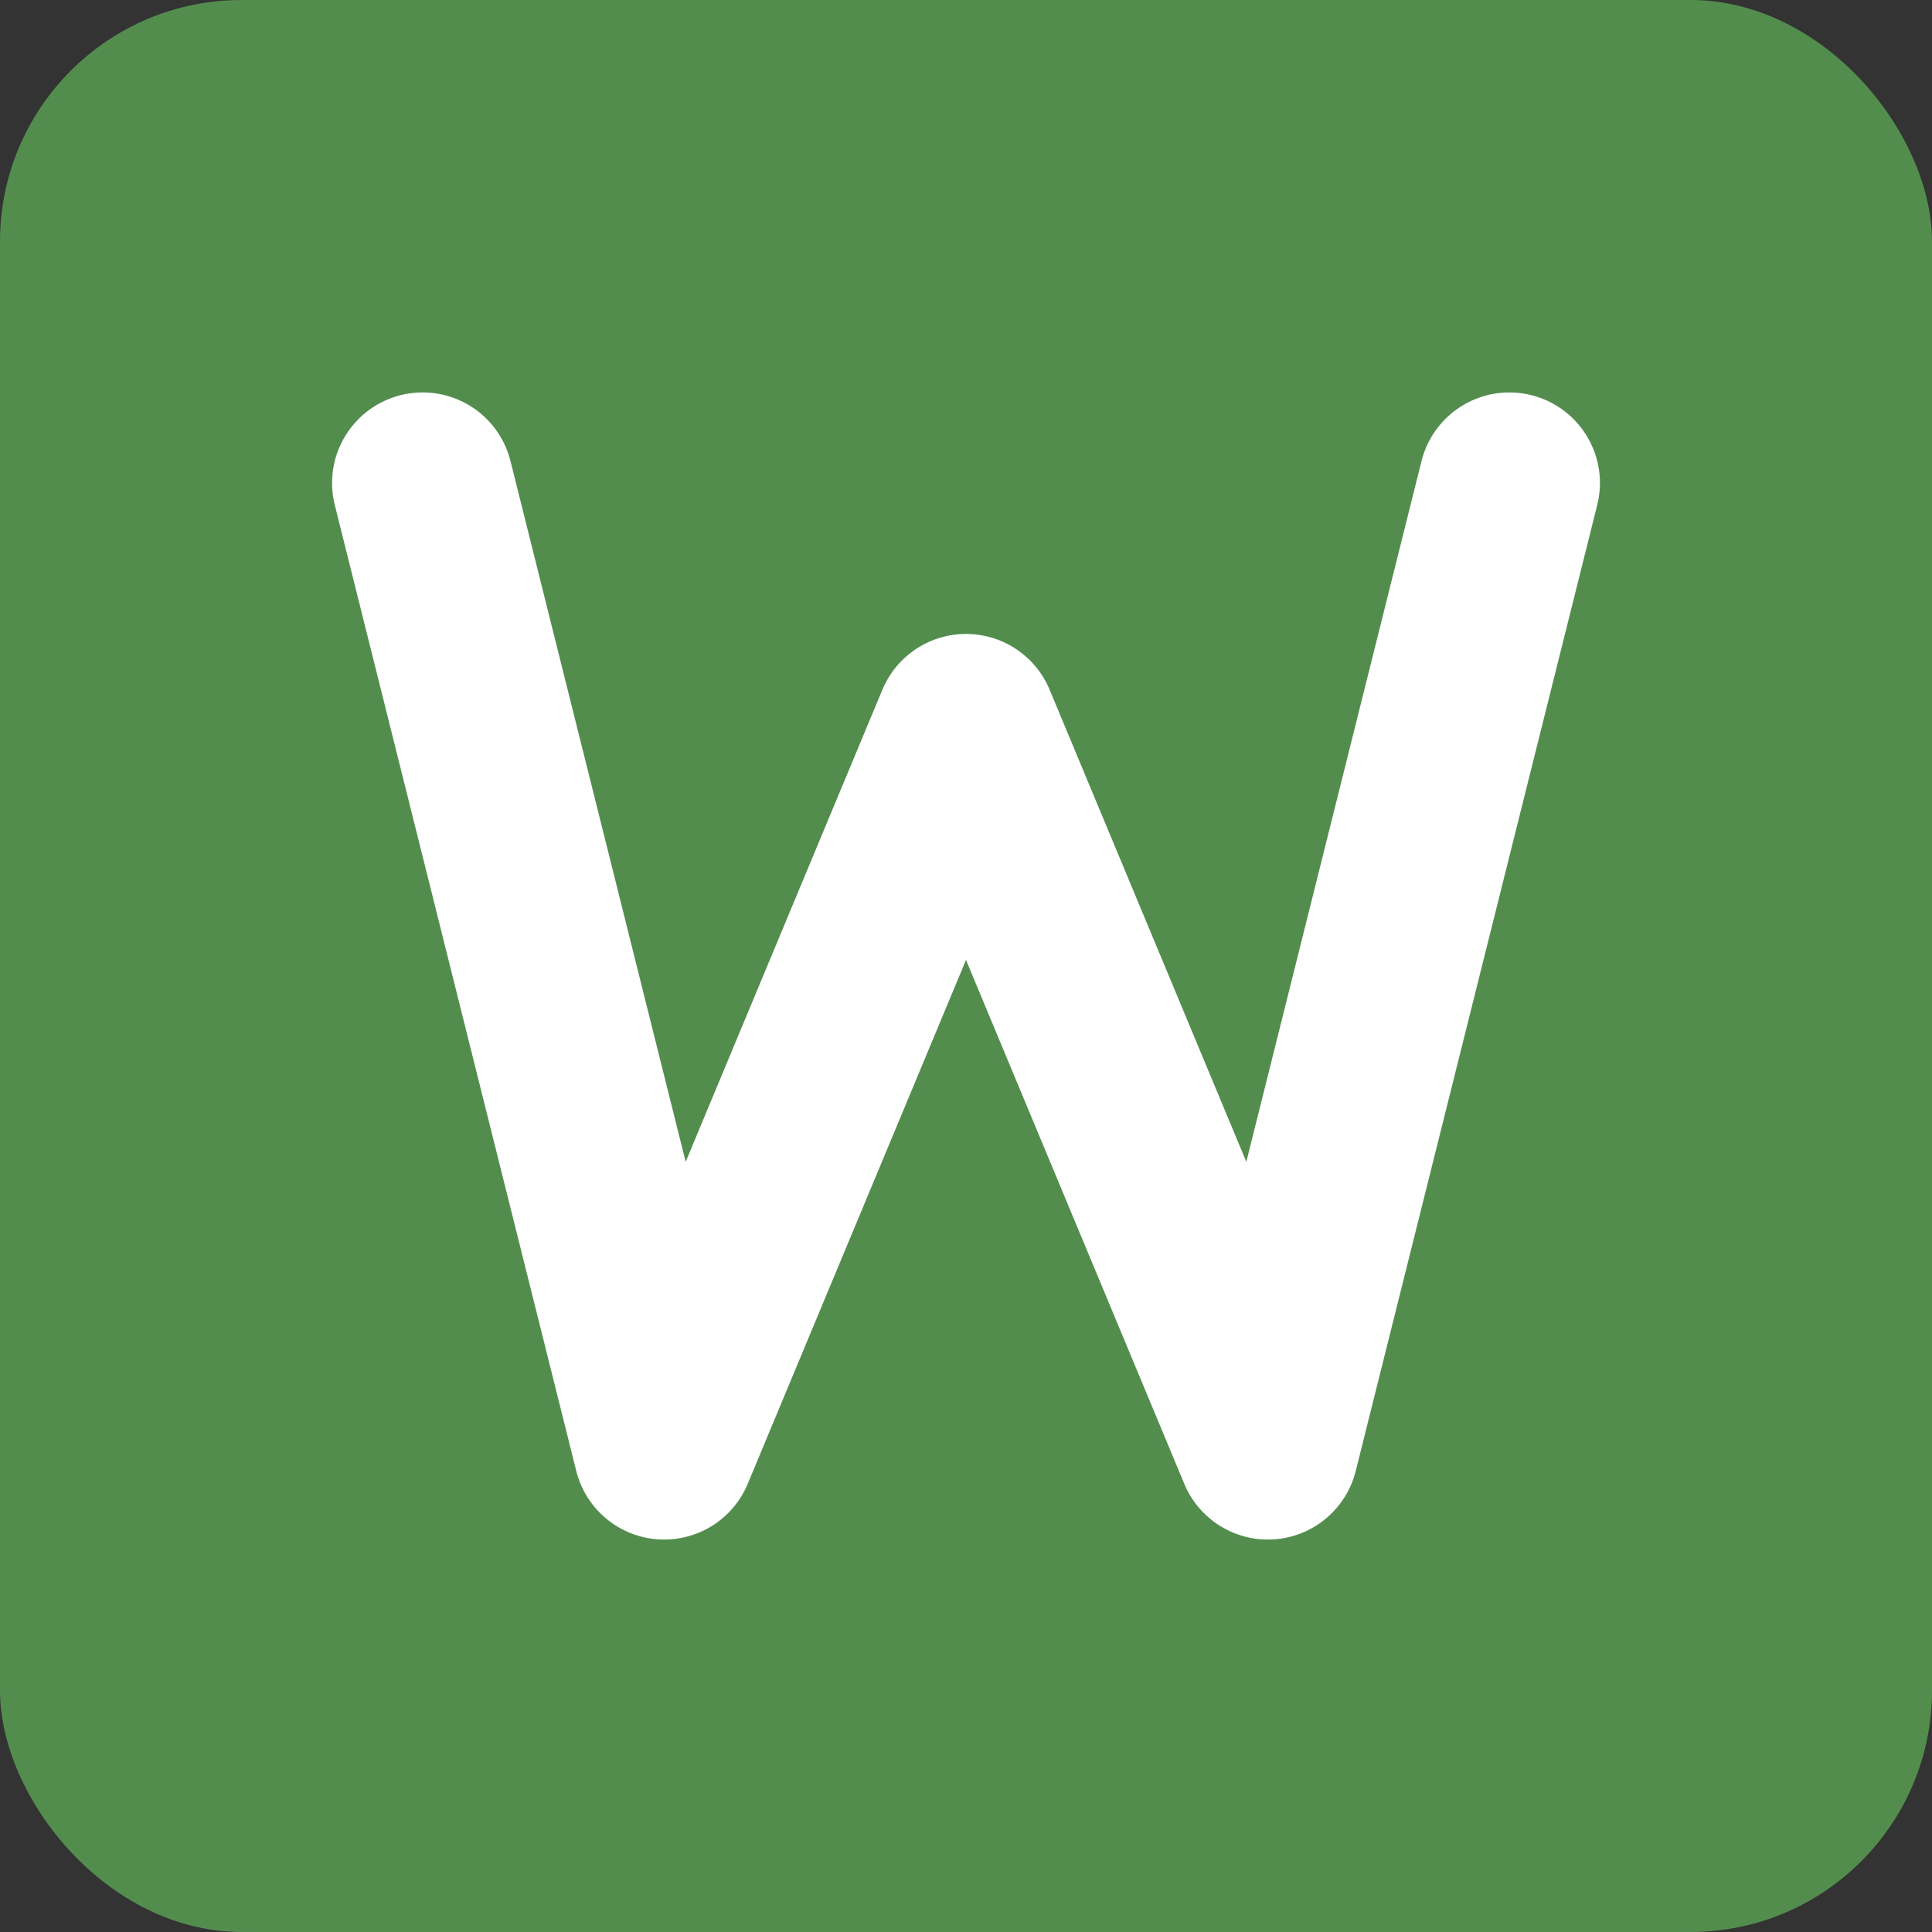 <?xml version="1.0" encoding="UTF-8"?>
<svg width="32" height="32" viewBox="0 0 32 32" fill="none" xmlns="http://www.w3.org/2000/svg">
  <rect x="0" y="0" width="32" height="32" fill="#333333" stroke="none"/>
  <!-- Background square -->
  <rect width="32" height="32" rx="4" fill="#538d4e"/>
  <!-- Letter W -->
  <path d="M7 8L11 24L16 12L21 24L25 8" stroke="white" stroke-width="3" stroke-linecap="round" stroke-linejoin="round"/>
</svg> 